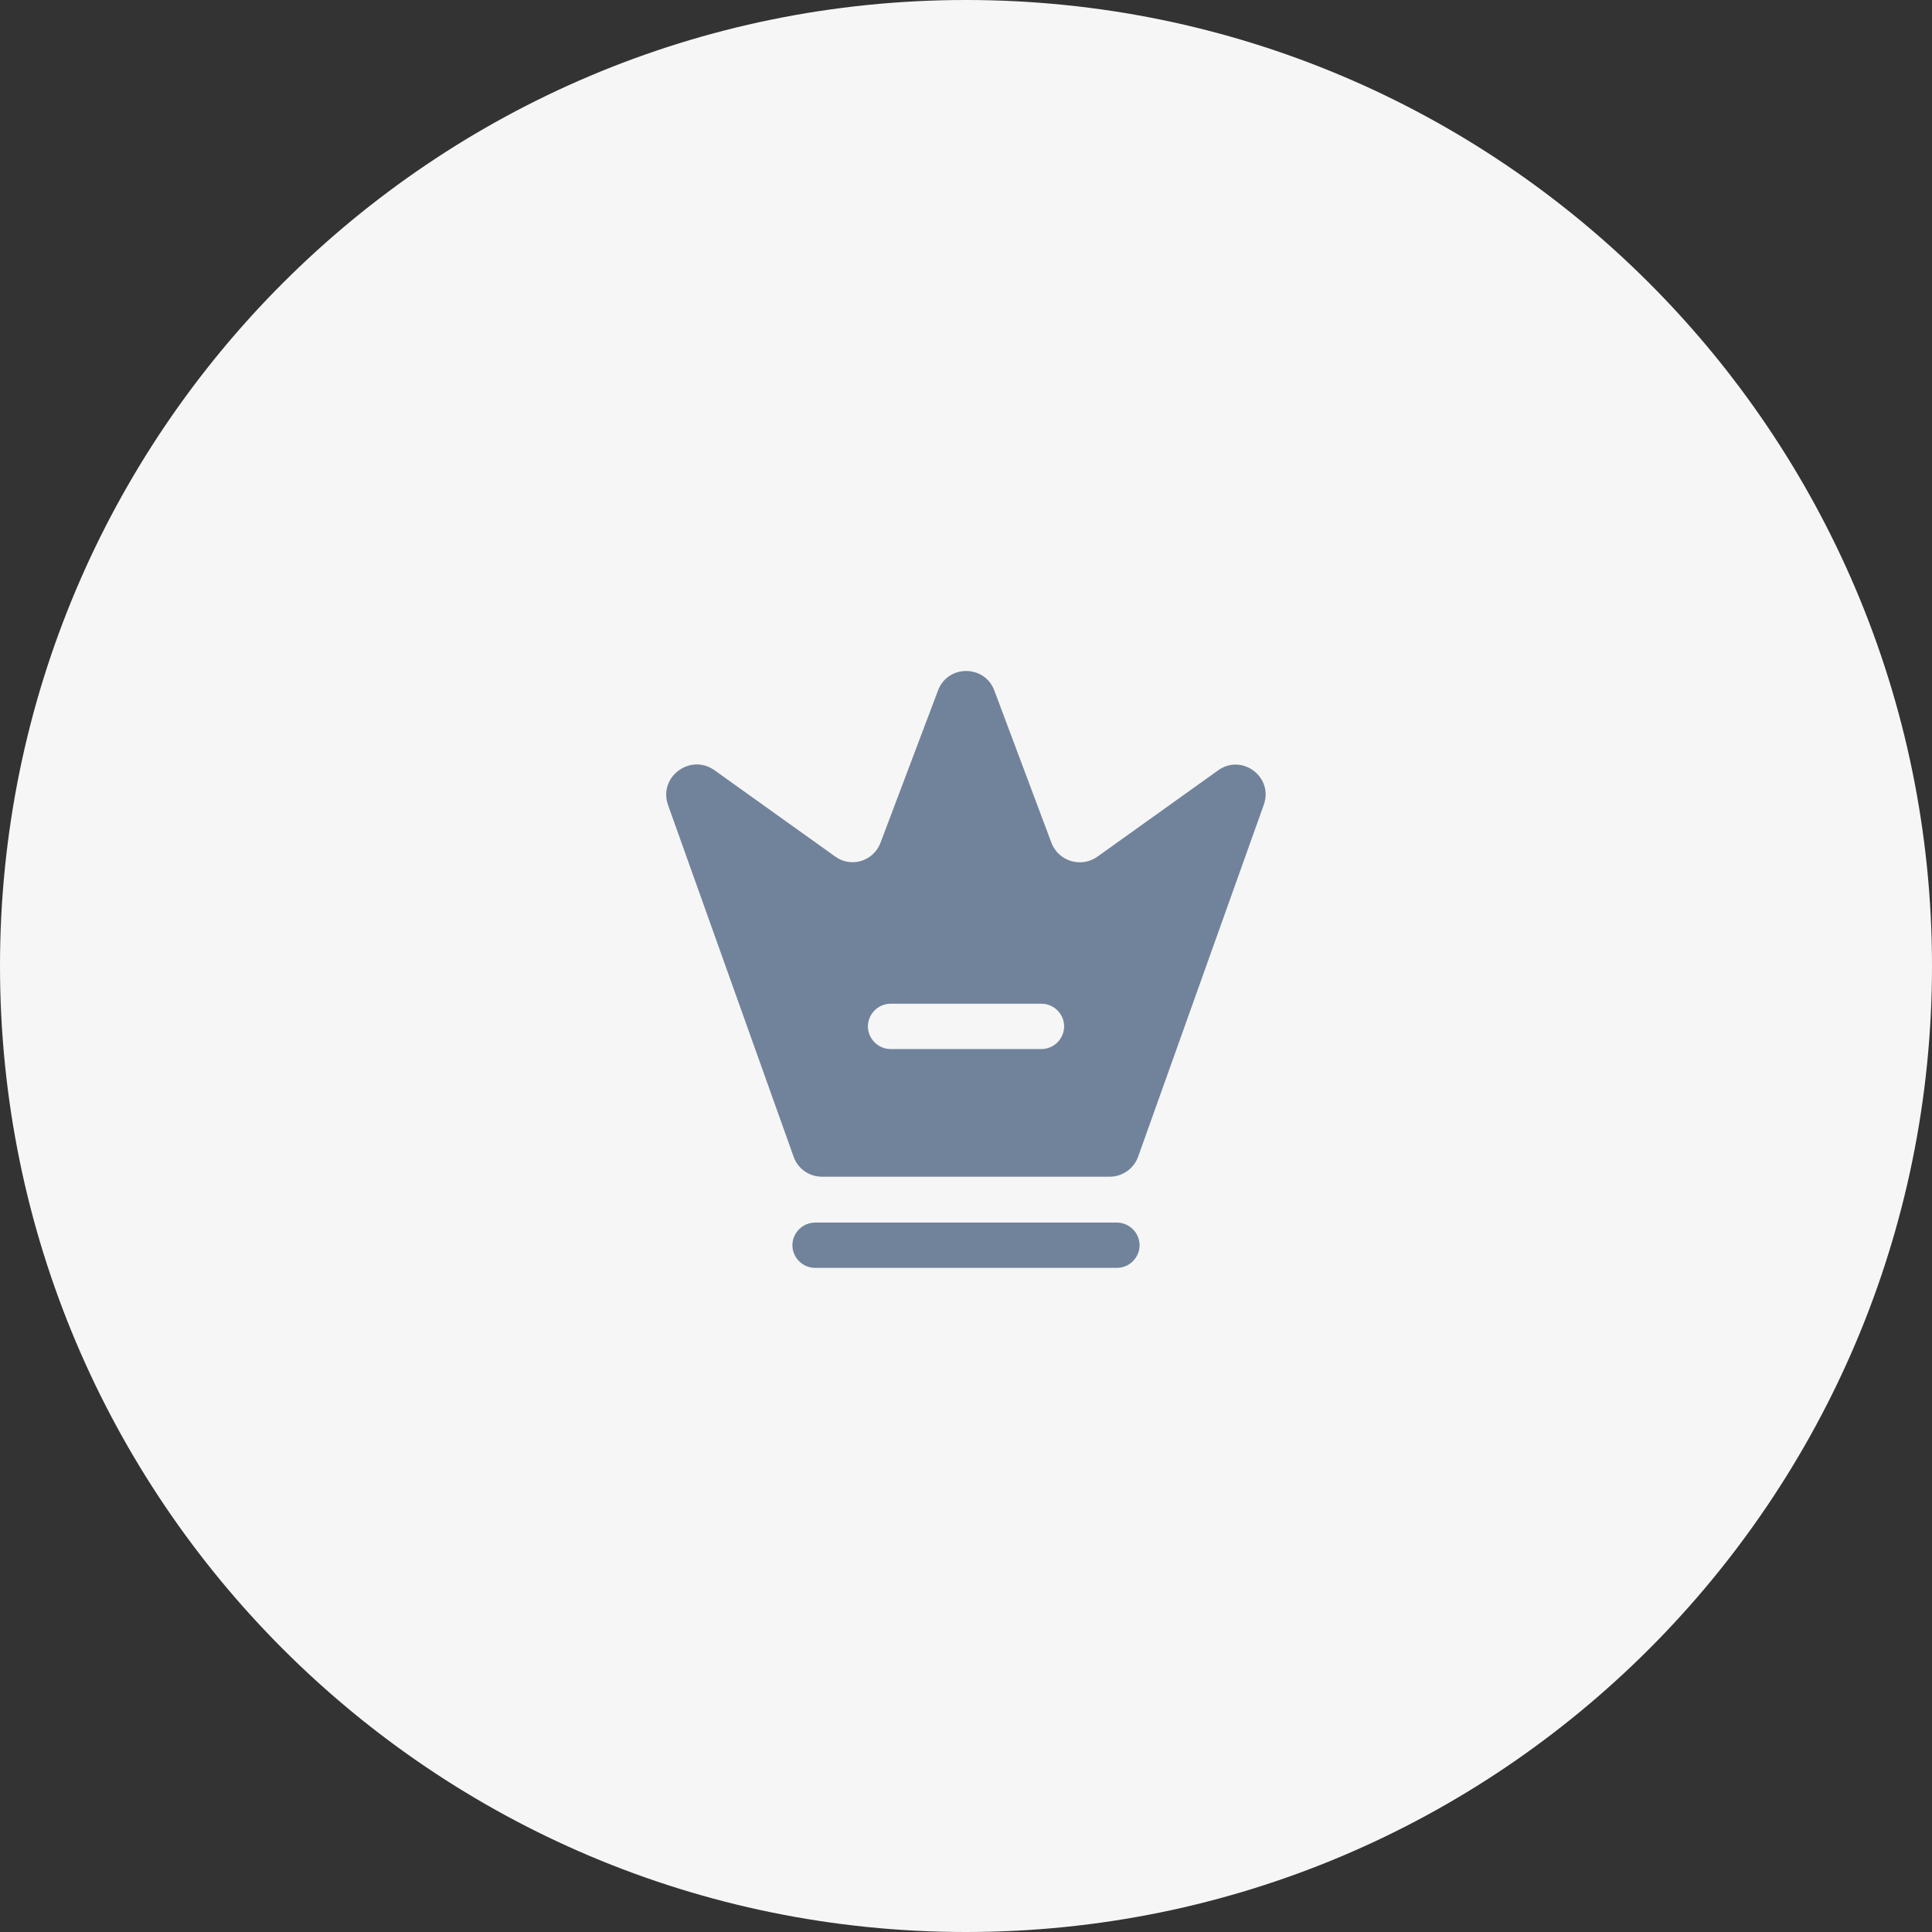 <svg width="80" height="80" viewBox="0 0 80 80" fill="none" xmlns="http://www.w3.org/2000/svg">
<rect x="0" y="0" width="80" height="80" fill="#333333" stroke="none"/>
<path d="M40 80C62.091 80 80 62.091 80 40C80 17.909 62.091 0 40 0C17.909 0 0 17.909 0 40C0 62.091 17.909 80 40 80Z" fill="#FAFAFA" fill-opacity="0.98"/>
<path d="M46.25 52.5H33.75C33.237 52.5 32.812 52.075 32.812 51.562C32.812 51.05 33.237 50.625 33.75 50.625H46.25C46.763 50.625 47.188 51.05 47.188 51.562C47.188 52.075 46.763 52.5 46.25 52.5Z" fill="#71839B"/>
<path d="M50.438 31.9L45.438 35.475C44.776 35.95 43.826 35.663 43.538 34.9L41.176 28.6C40.776 27.512 39.238 27.512 38.838 28.6L36.463 34.888C36.176 35.663 35.238 35.95 34.576 35.462L29.576 31.887C28.576 31.188 27.251 32.175 27.663 33.337L32.863 47.9C33.038 48.4 33.513 48.725 34.038 48.725H45.951C46.476 48.725 46.951 48.388 47.126 47.9L52.326 33.337C52.751 32.175 51.426 31.188 50.438 31.9ZM43.126 43.438H36.876C36.363 43.438 35.938 43.013 35.938 42.5C35.938 41.987 36.363 41.562 36.876 41.562H43.126C43.638 41.562 44.063 41.987 44.063 42.5C44.063 43.013 43.638 43.438 43.126 43.438Z" fill="#71839B"/>
</svg>
